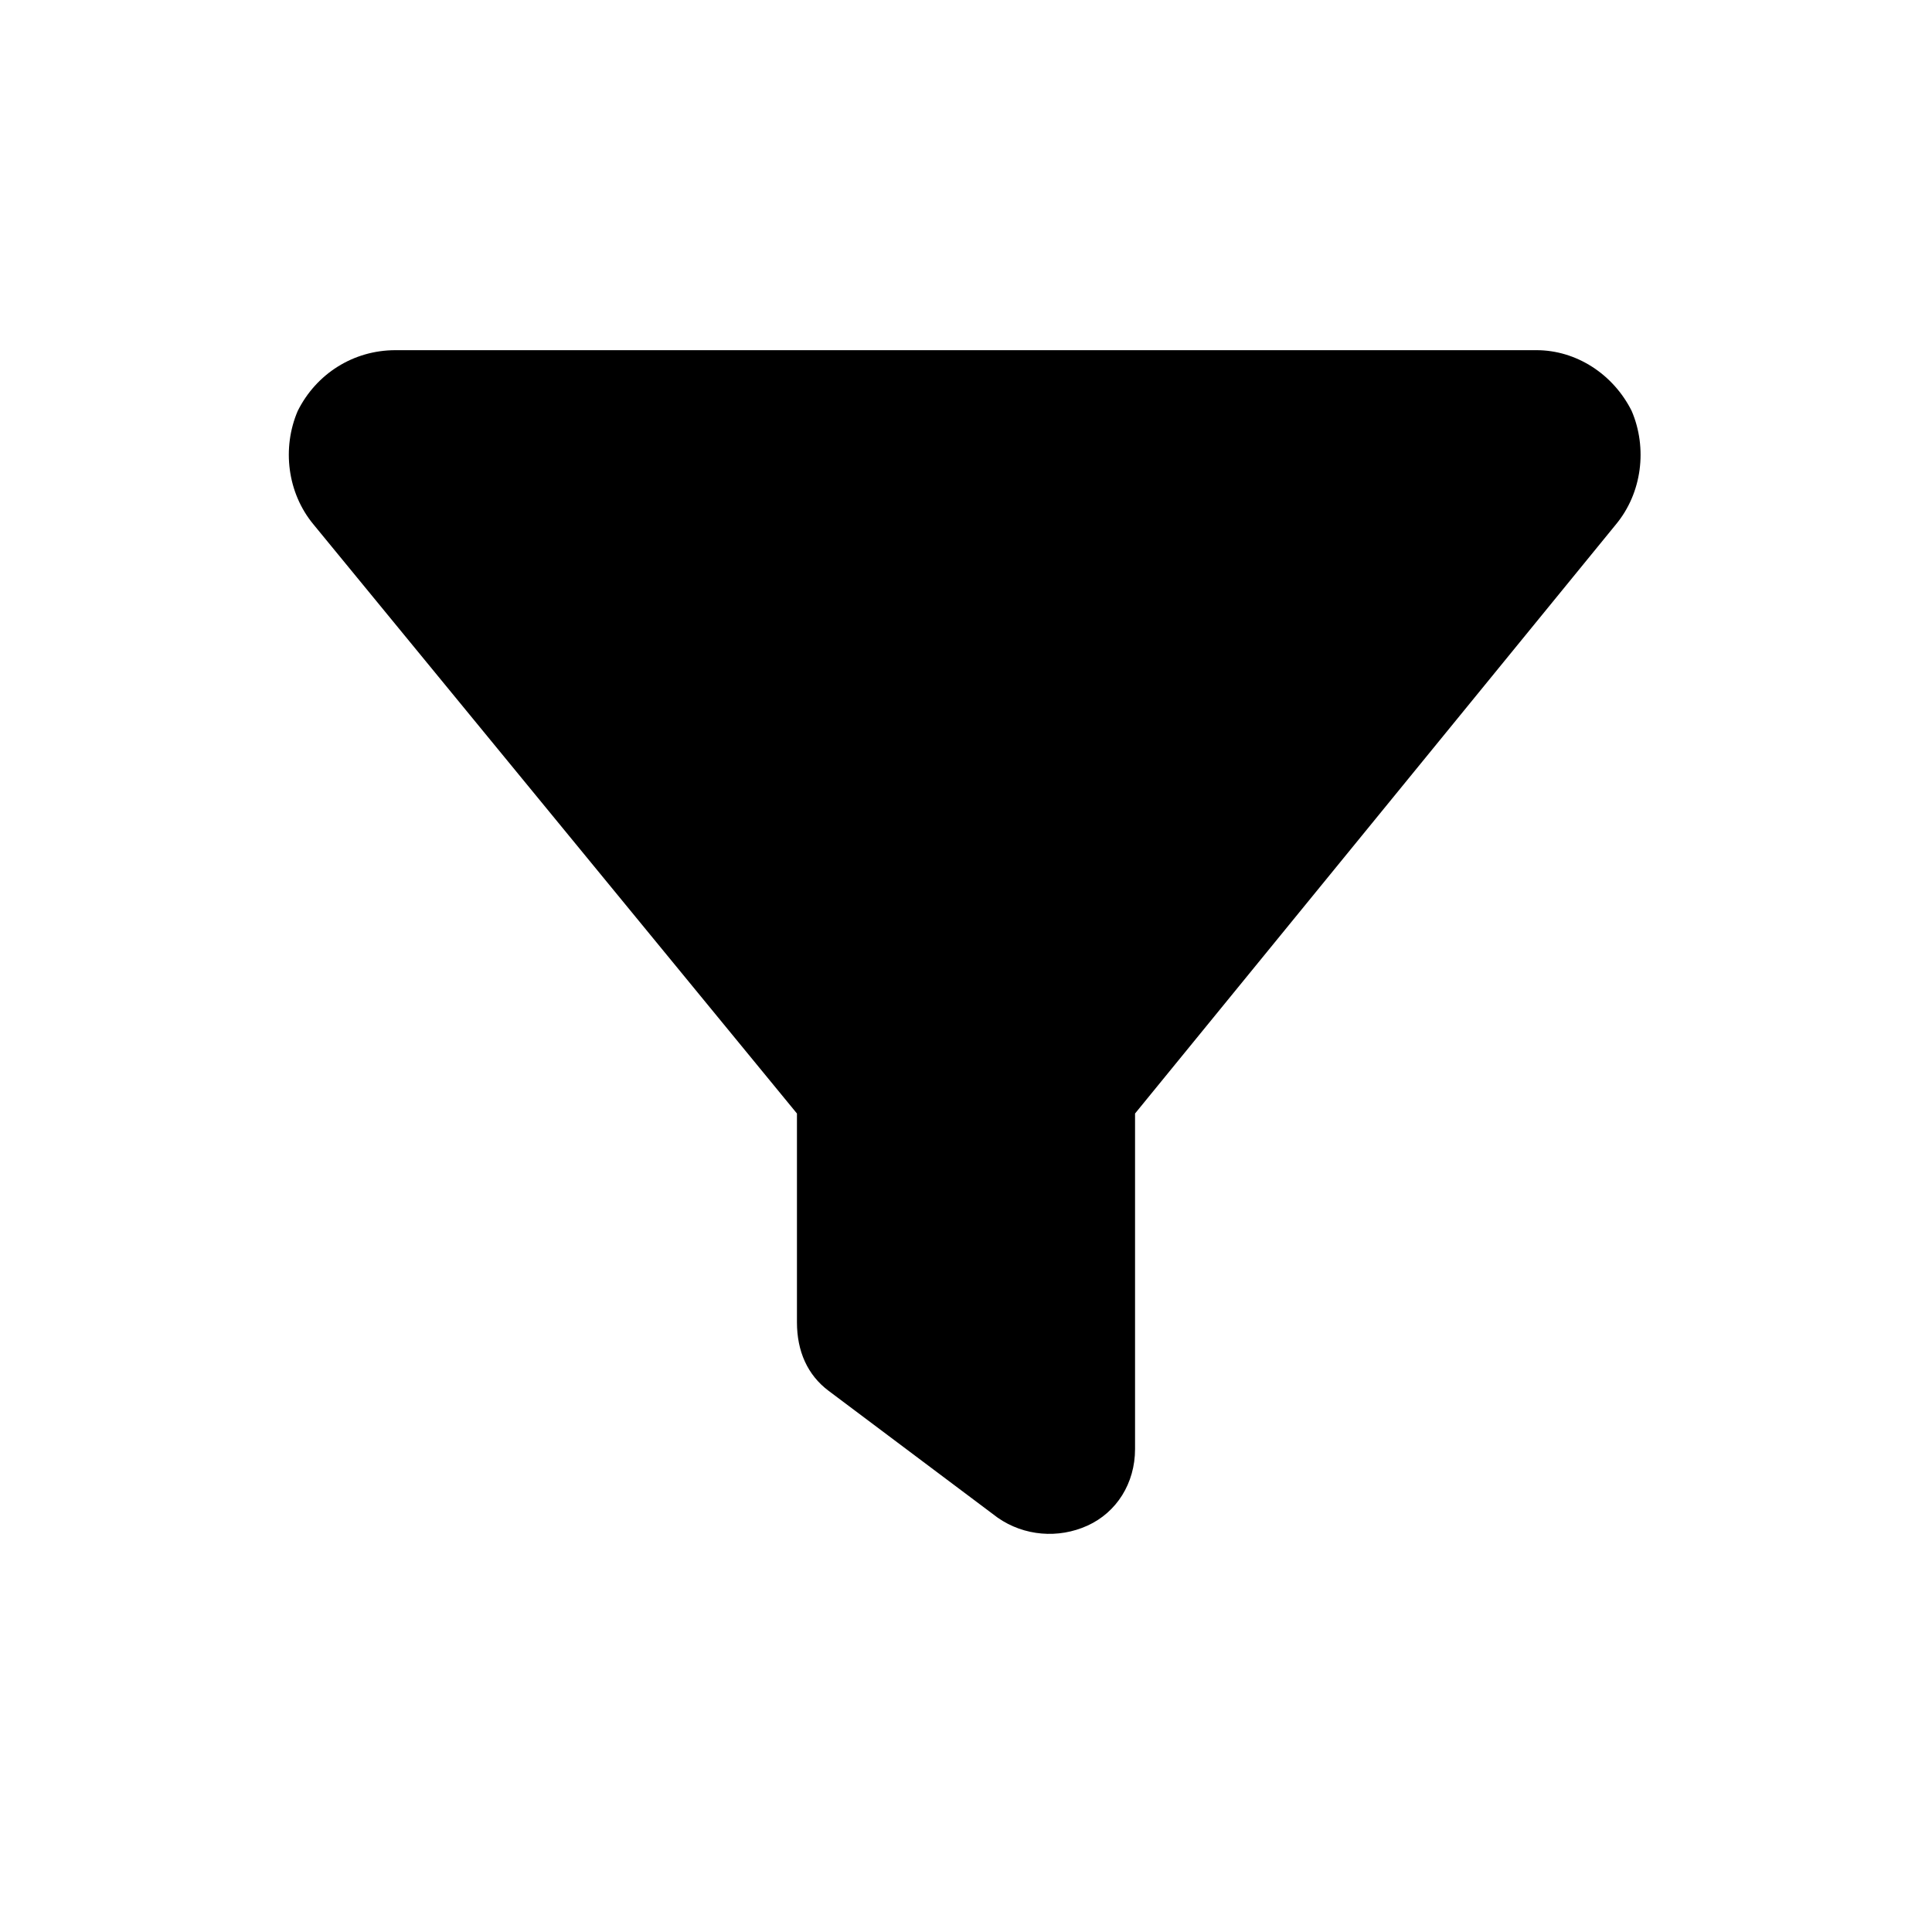 <svg width="20" height="20" viewBox="0 0 20 20" fill="none" xmlns="http://www.w3.org/2000/svg">
<path d="M3.082 4.254C3.273 3.871 3.656 3.625 4.094 3.625H15.906C16.316 3.625 16.699 3.871 16.891 4.254C17.055 4.637 17 5.102 16.727 5.43L11.75 11.527V15C11.75 15.355 11.559 15.656 11.258 15.793C10.957 15.93 10.602 15.902 10.328 15.711L8.578 14.398C8.359 14.234 8.25 13.988 8.25 13.688V11.527L3.246 5.43C2.973 5.102 2.918 4.637 3.082 4.254Z" fill="black"/>
</svg>
